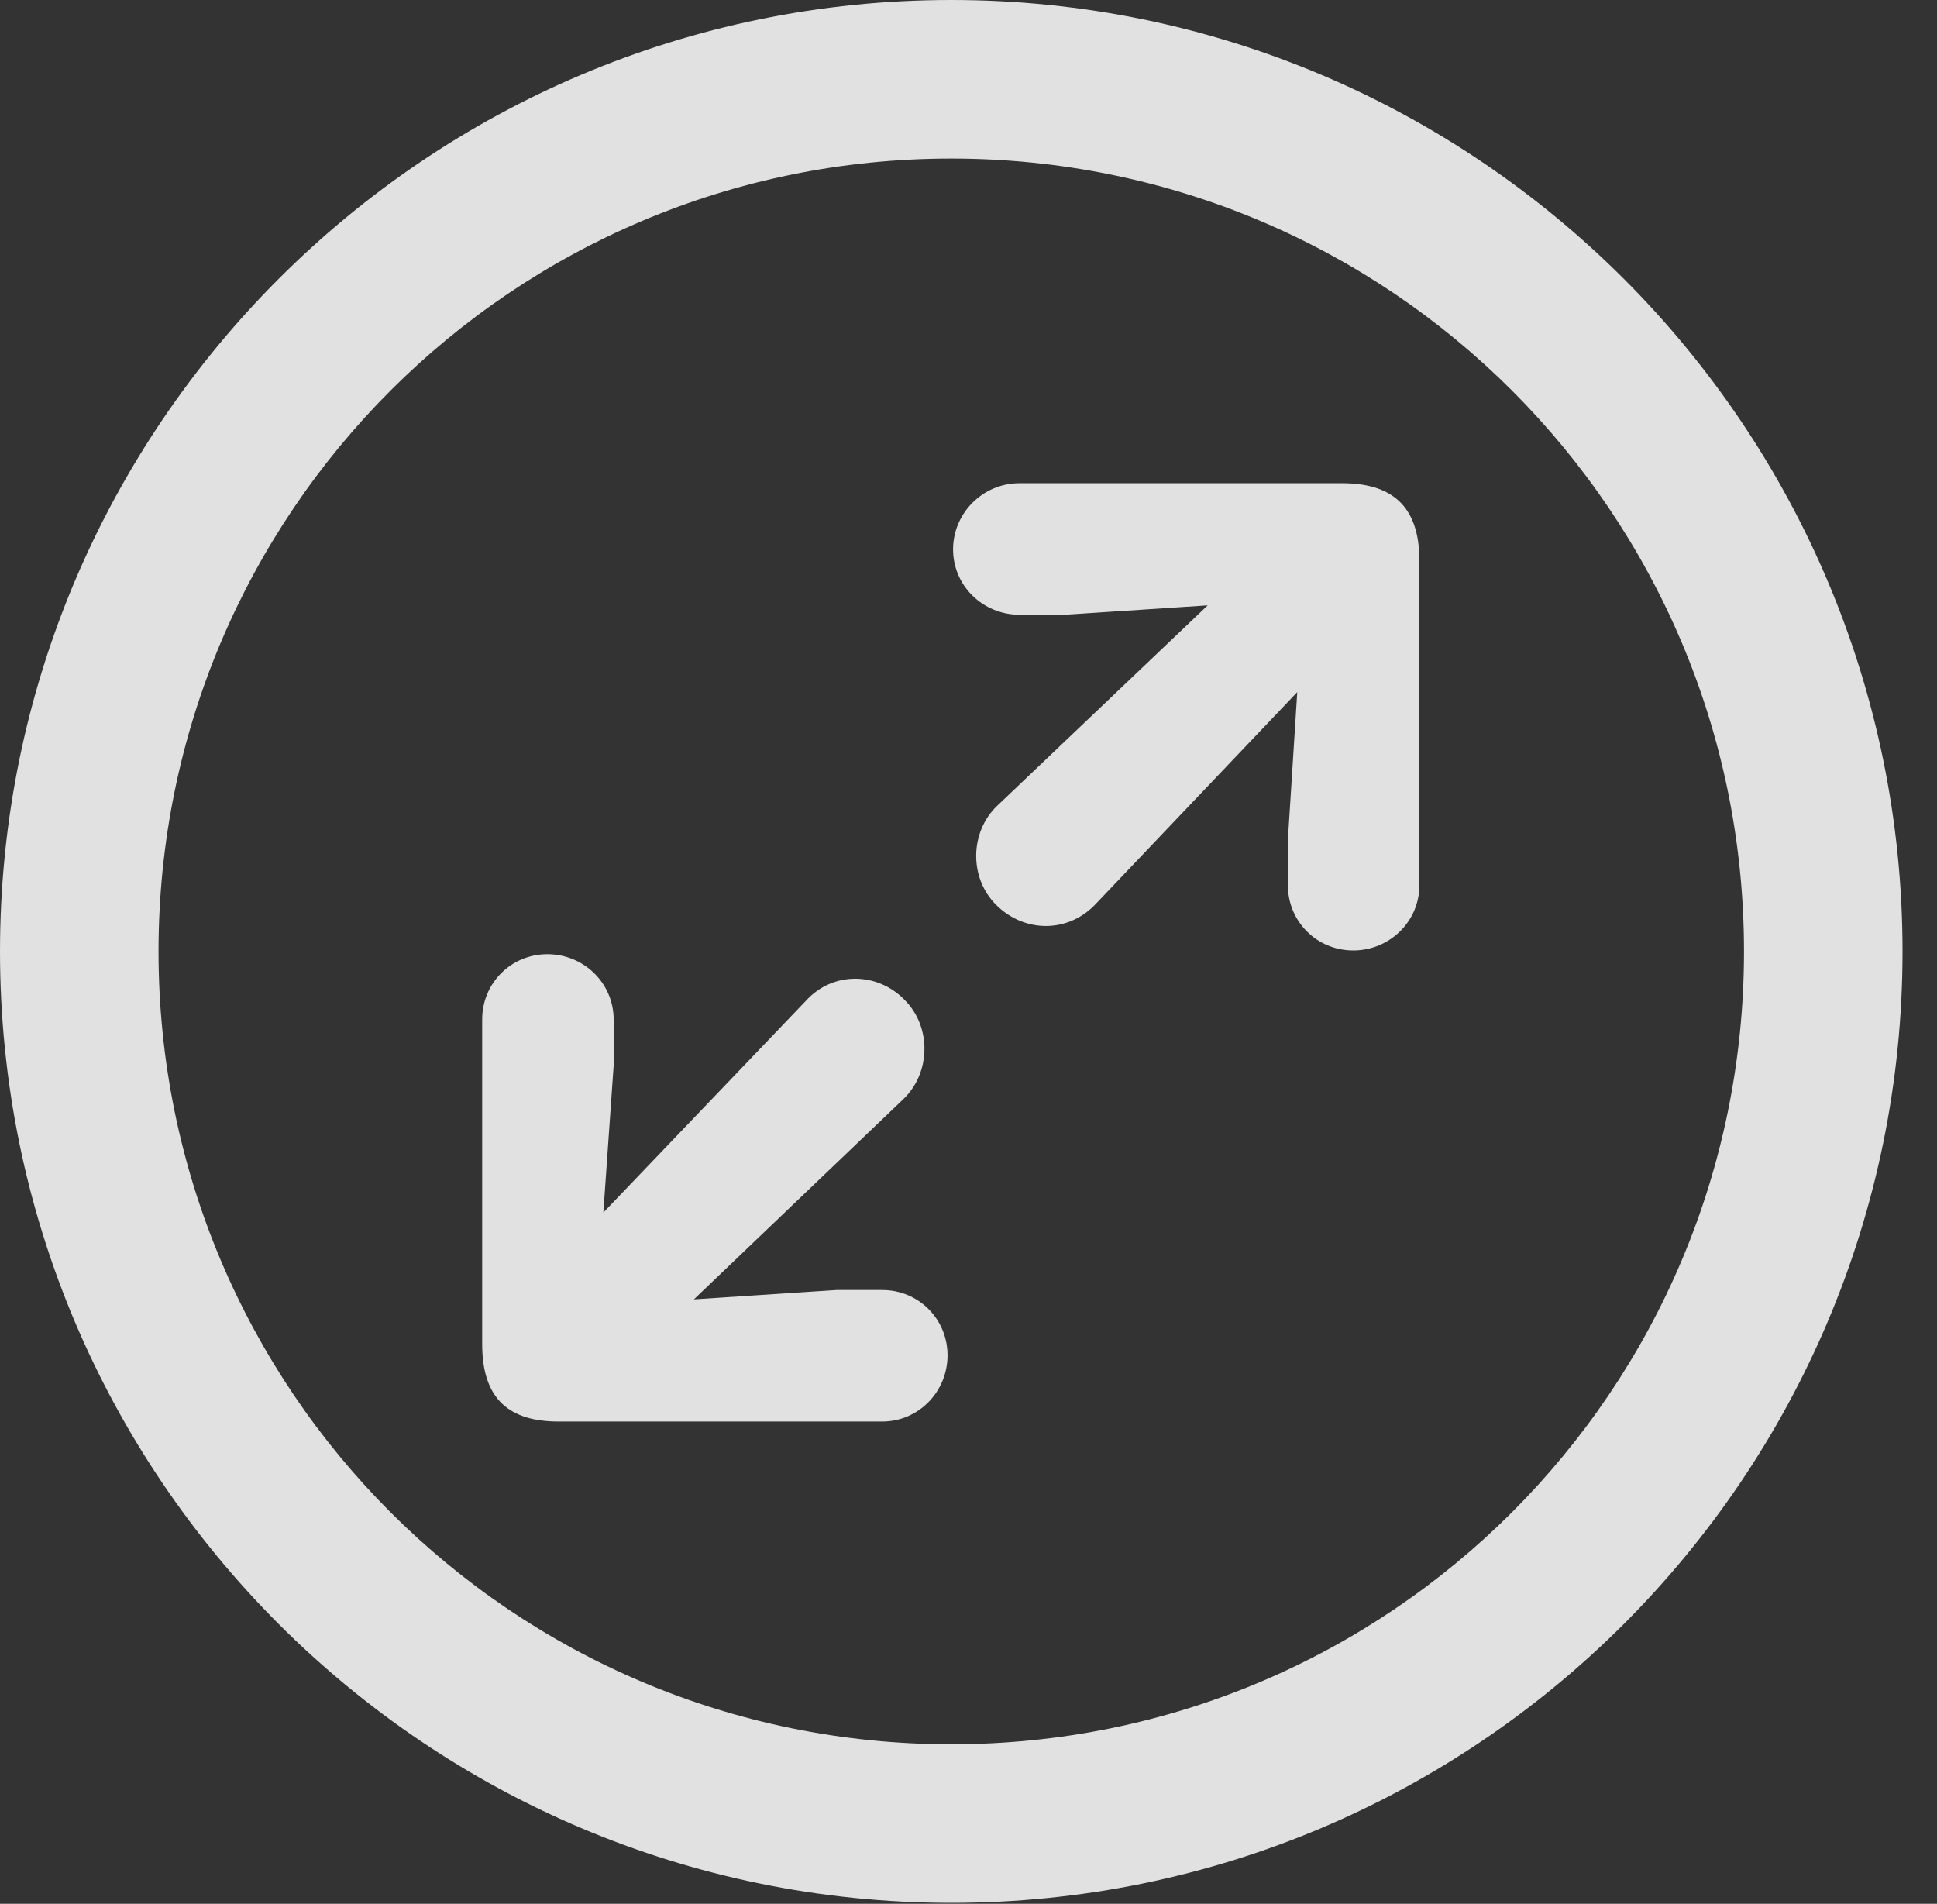 <?xml version="1.0" encoding="UTF-8"?>
<!--Generator: Apple Native CoreSVG 326-->
<!DOCTYPE svg
PUBLIC "-//W3C//DTD SVG 1.1//EN"
       "http://www.w3.org/Graphics/SVG/1.1/DTD/svg11.dtd">
<svg version="1.1" xmlns="http://www.w3.org/2000/svg" xmlns:xlink="http://www.w3.org/1999/xlink" viewBox="0 0 20.283 19.932">
 <rect x="0" y="0" width="20.283" height="19.932" fill="#333333" stroke="none"/>
 <g>
  <rect height="19.932" opacity="0" width="20.283" x="0" y="0"/>
  <path d="M9.961 19.922C15.459 19.922 19.922 15.459 19.922 9.961C19.922 4.463 15.459 0 9.961 0C4.463 0 0 4.463 0 9.961C0 15.459 4.463 19.922 9.961 19.922ZM9.961 18.262C5.371 18.262 1.66 14.551 1.66 9.961C1.66 5.371 5.371 1.66 9.961 1.66C14.551 1.66 18.262 5.371 18.262 9.961C18.262 14.551 14.551 18.262 9.961 18.262Z" fill="white" fill-opacity="0.85"/>
  <path d="M14.17 9.951C14.551 9.951 14.863 9.648 14.863 9.268L14.863 5.869C14.863 5.283 14.56 5.059 14.053 5.059L10.674 5.059C10.293 5.059 9.98 5.371 9.98 5.752C9.98 6.133 10.293 6.436 10.674 6.436L11.152 6.436L12.646 6.338L10.44 8.438C10.156 8.711 10.146 9.189 10.43 9.473C10.723 9.766 11.182 9.775 11.475 9.463L13.584 7.246L13.486 8.789L13.486 9.268C13.486 9.648 13.789 9.951 14.17 9.951ZM9.238 14.883C9.619 14.883 9.922 14.57 9.922 14.19C9.922 13.809 9.619 13.506 9.238 13.506L8.76 13.506L7.266 13.604L9.463 11.504C9.746 11.23 9.756 10.752 9.473 10.469C9.189 10.176 8.721 10.166 8.438 10.479L6.318 12.695L6.426 11.152L6.426 10.674C6.426 10.293 6.113 9.99 5.732 9.99C5.352 9.99 5.049 10.293 5.049 10.674L5.049 14.072C5.049 14.658 5.342 14.883 5.85 14.883Z" fill="white" fill-opacity="0.85"/>
 </g>
</svg>
